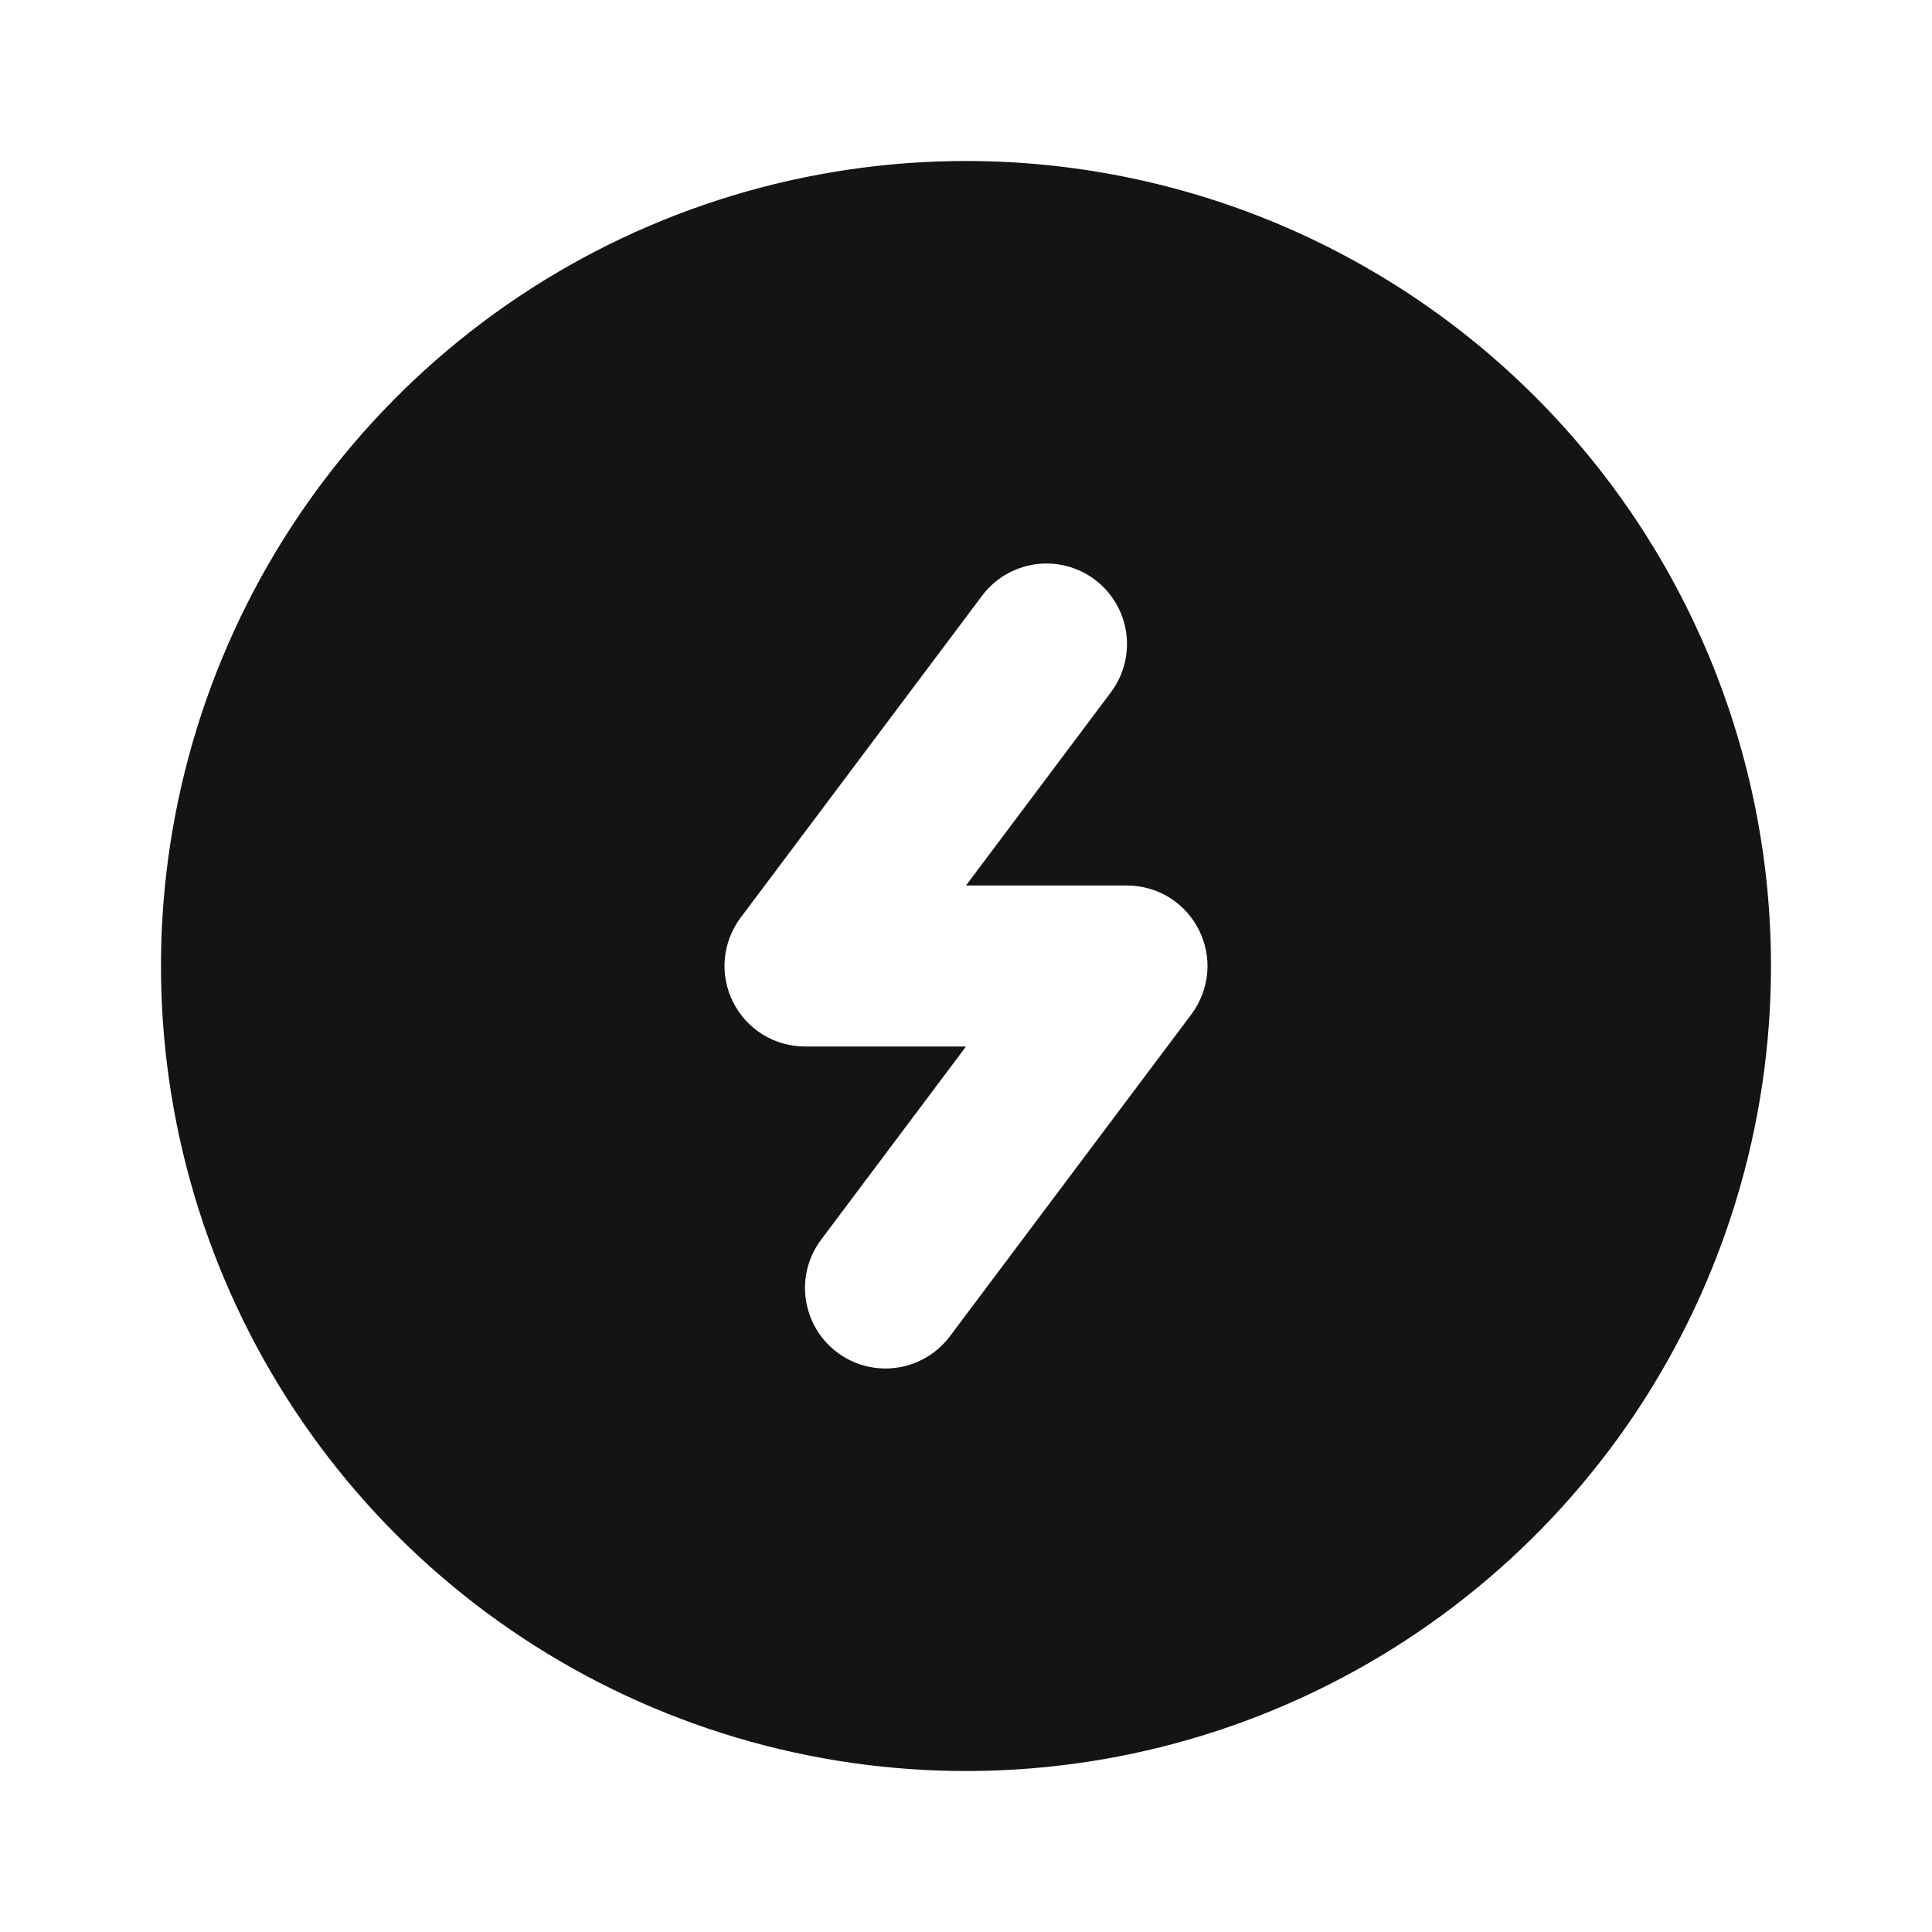 <svg width="24" height="24" viewBox="0 0 24 24" fill="none" xmlns="http://www.w3.org/2000/svg">
<path d="M12 2C10.022 2 8.089 2.586 6.444 3.685C4.8 4.784 3.518 6.346 2.761 8.173C2.004 10 1.806 12.011 2.192 13.951C2.578 15.891 3.53 17.672 4.929 19.071C6.327 20.47 8.109 21.422 10.049 21.808C11.989 22.194 14 21.996 15.827 21.239C17.654 20.482 19.216 19.2 20.315 17.556C21.413 15.911 22 13.978 22 12C22 10.687 21.741 9.386 21.239 8.173C20.736 6.96 20 5.858 19.071 4.929C18.142 4 17.04 3.264 15.827 2.761C14.614 2.259 13.313 2 12 2ZM14.8 12.6L11.8 16.6C11.707 16.724 11.586 16.825 11.447 16.894C11.308 16.964 11.155 17 11 17C10.784 17 10.573 16.93 10.4 16.8C10.295 16.721 10.206 16.622 10.139 16.509C10.073 16.396 10.029 16.271 10.01 16.141C9.991 16.011 9.999 15.879 10.031 15.752C10.064 15.625 10.121 15.505 10.2 15.4L12 13H10C9.814 13 9.632 12.948 9.474 12.851C9.316 12.753 9.189 12.613 9.106 12.447C9.023 12.281 8.987 12.095 9.004 11.91C9.021 11.725 9.089 11.549 9.2 11.4L12.2 7.4C12.359 7.188 12.596 7.048 12.859 7.01C13.121 6.973 13.388 7.041 13.6 7.2C13.812 7.359 13.952 7.596 13.99 7.859C14.027 8.121 13.959 8.388 13.8 8.6L12 11H14C14.186 11 14.368 11.052 14.526 11.149C14.684 11.247 14.811 11.387 14.894 11.553C14.977 11.719 15.013 11.905 14.996 12.09C14.979 12.275 14.911 12.451 14.8 12.6Z" fill="#141414"/>
</svg>
